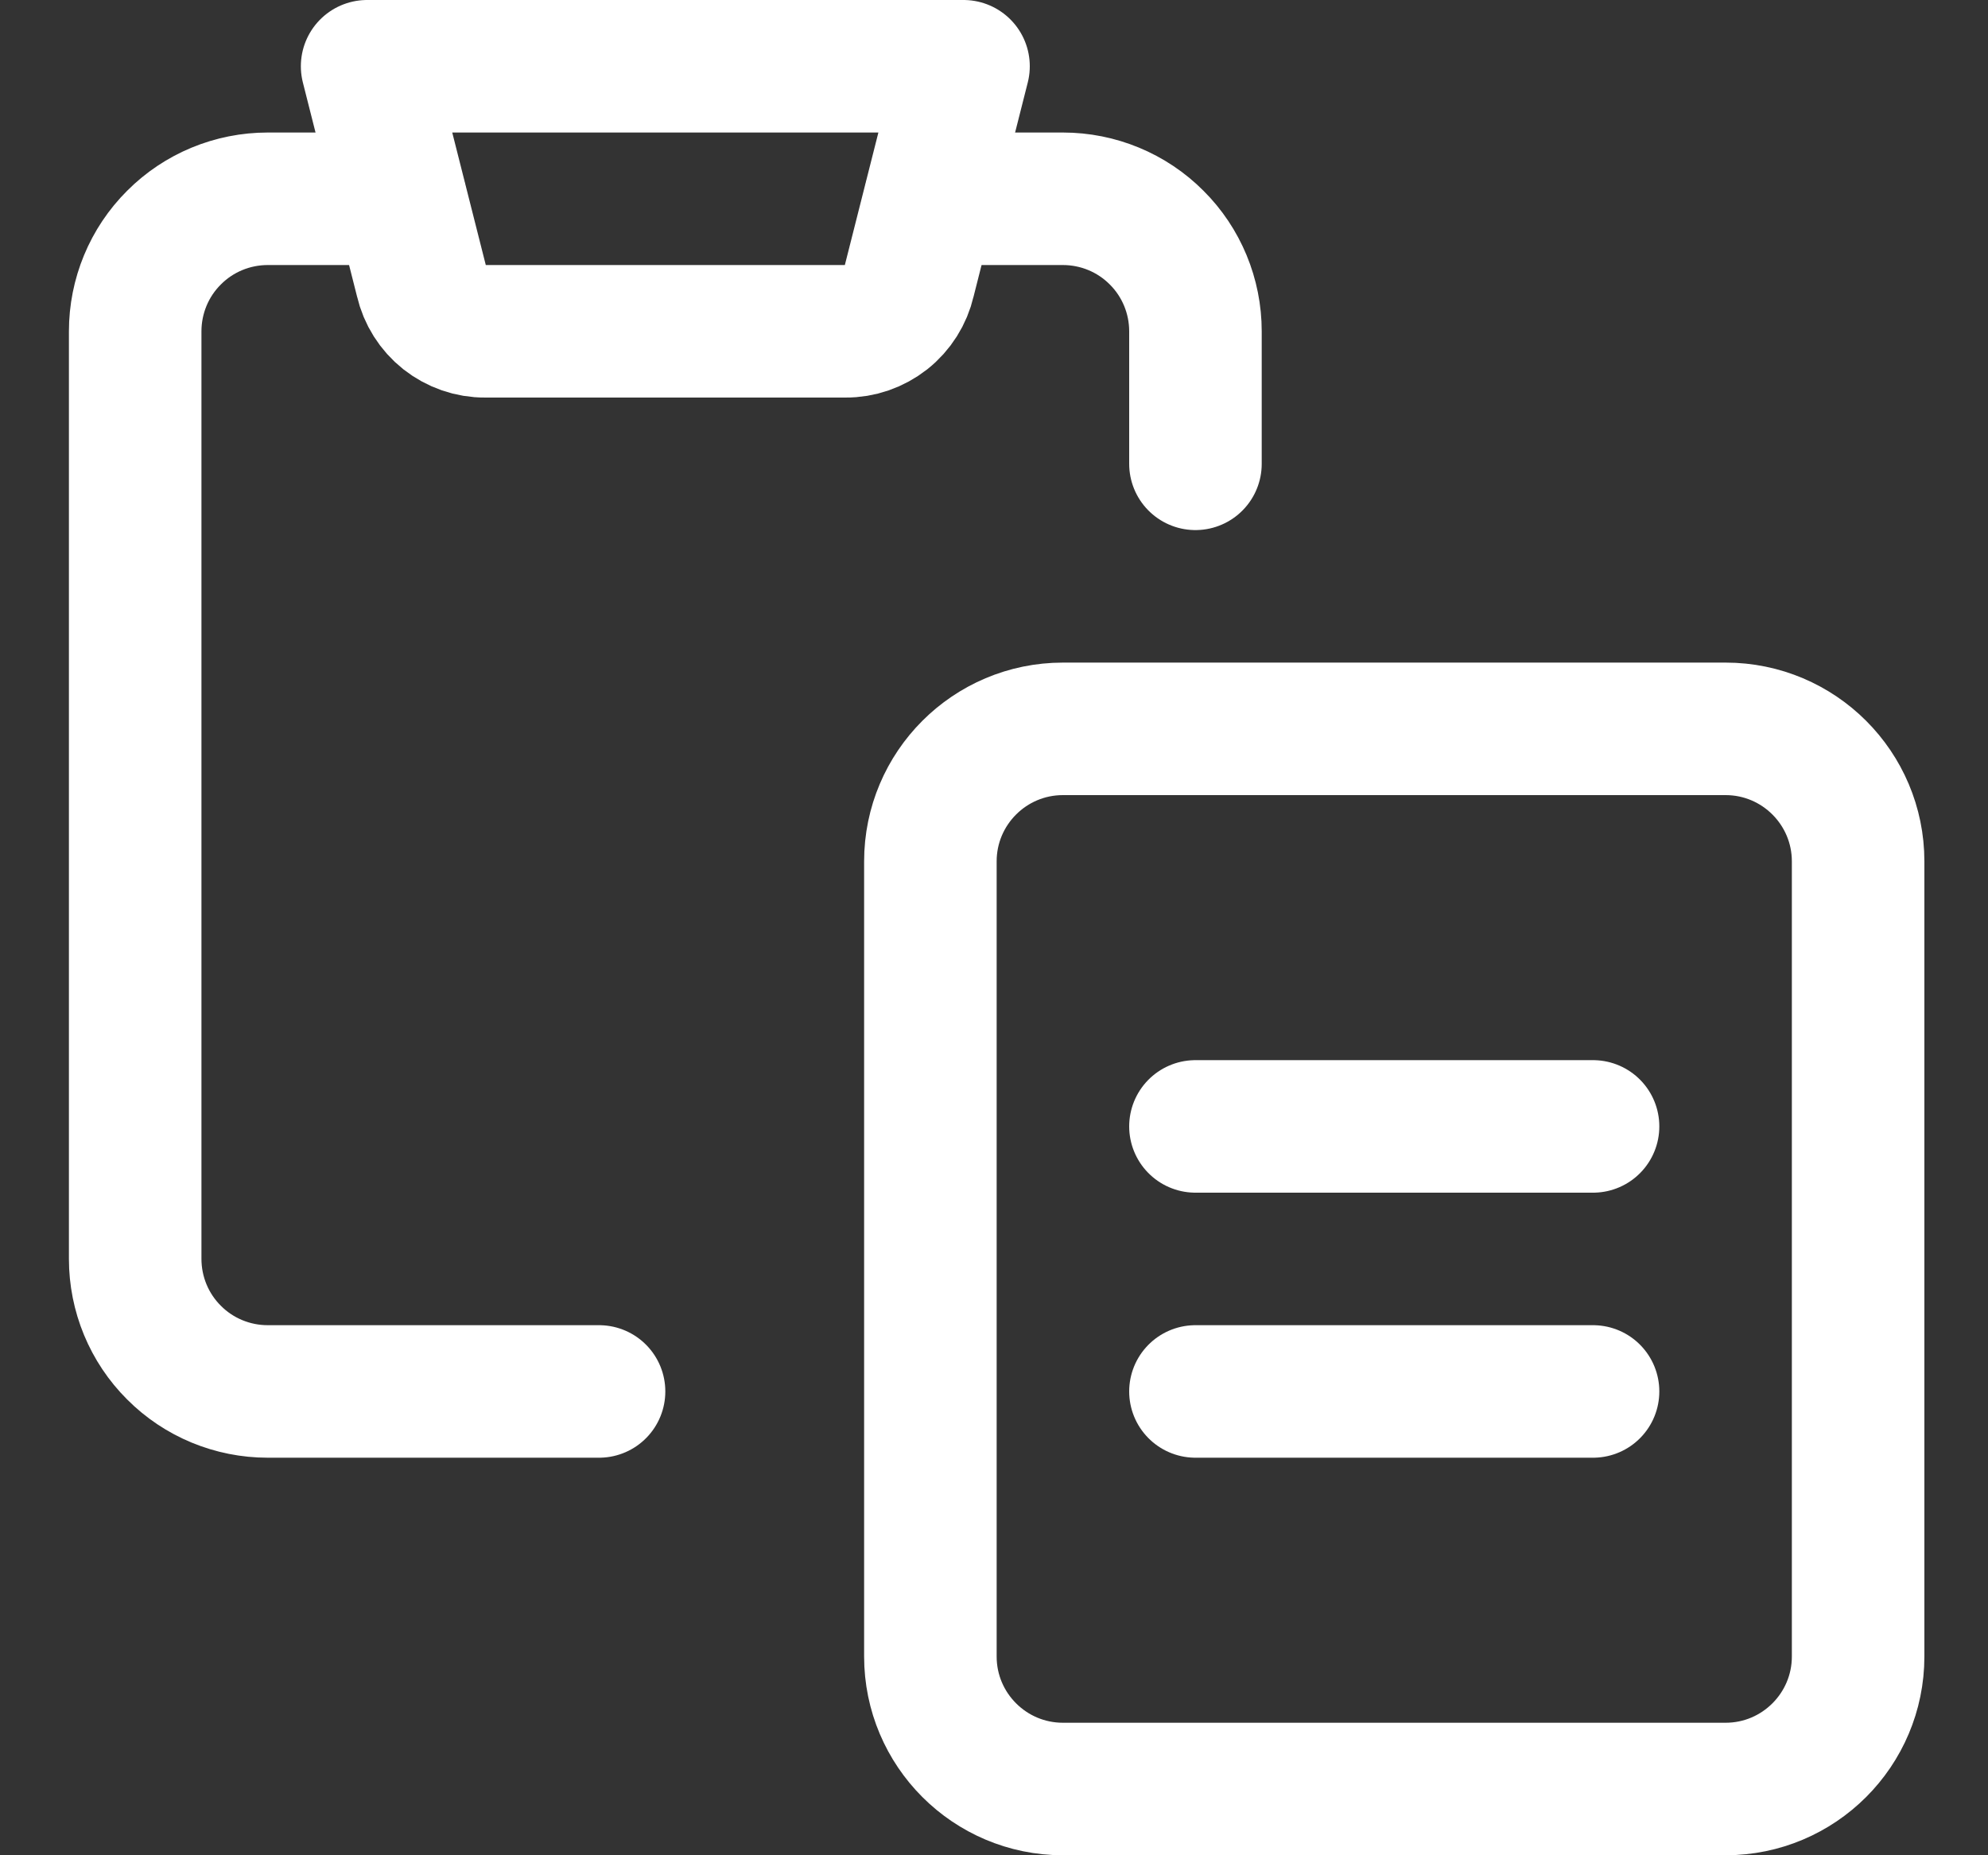 <svg width="15" height="14" viewBox="0 0 15 14" fill="none" xmlns="http://www.w3.org/2000/svg">
<rect x="0" y="0" width="15" height="14" fill="#333333" stroke="none"/>
<g clip-path="url(#clip0_1236_1509)">
<path d="M9.02 3.5V2.5C9.02 2.235 8.915 1.98 8.727 1.793C8.54 1.605 8.285 1.5 8.02 1.5H7.02" stroke="#FFFFFF" stroke-linecap="round" stroke-linejoin="round"/>
<path d="M4.52 10.5H2.02C1.755 10.5 1.5 10.395 1.313 10.207C1.125 10.02 1.02 9.765 1.02 9.5V2.5C1.02 2.235 1.125 1.98 1.313 1.793C1.5 1.605 1.755 1.5 2.02 1.5H3.02" stroke="#FFFFFF" stroke-linecap="round" stroke-linejoin="round"/>
<path d="M13.02 5.5H8.02C7.468 5.5 7.02 5.948 7.02 6.5V12.5C7.02 13.052 7.468 13.5 8.02 13.5H13.02C13.572 13.5 14.02 13.052 14.02 12.5V6.5C14.02 5.948 13.572 5.5 13.02 5.5Z" stroke="#FFFFFF" stroke-linecap="round" stroke-linejoin="round"/>
<path d="M7.27 0.5H2.77L3.18 2.12C3.205 2.228 3.266 2.325 3.353 2.394C3.441 2.463 3.549 2.501 3.66 2.5H6.38C6.491 2.501 6.599 2.463 6.687 2.394C6.774 2.325 6.835 2.228 6.86 2.12L7.27 0.5Z" stroke="#FFFFFF" stroke-linecap="round" stroke-linejoin="round"/>
<path d="M9.02 8.5H12.02" stroke="#FFFFFF" stroke-linecap="round" stroke-linejoin="round"/>
<path d="M9.02 10.5H12.02" stroke="#FFFFFF" stroke-linecap="round" stroke-linejoin="round"/>
</g>
<defs>
<clipPath id="clip0_1236_1509">
<rect width="14" height="14" fill="white" transform="translate(0.52)"/>
</clipPath>
</defs>
</svg>
